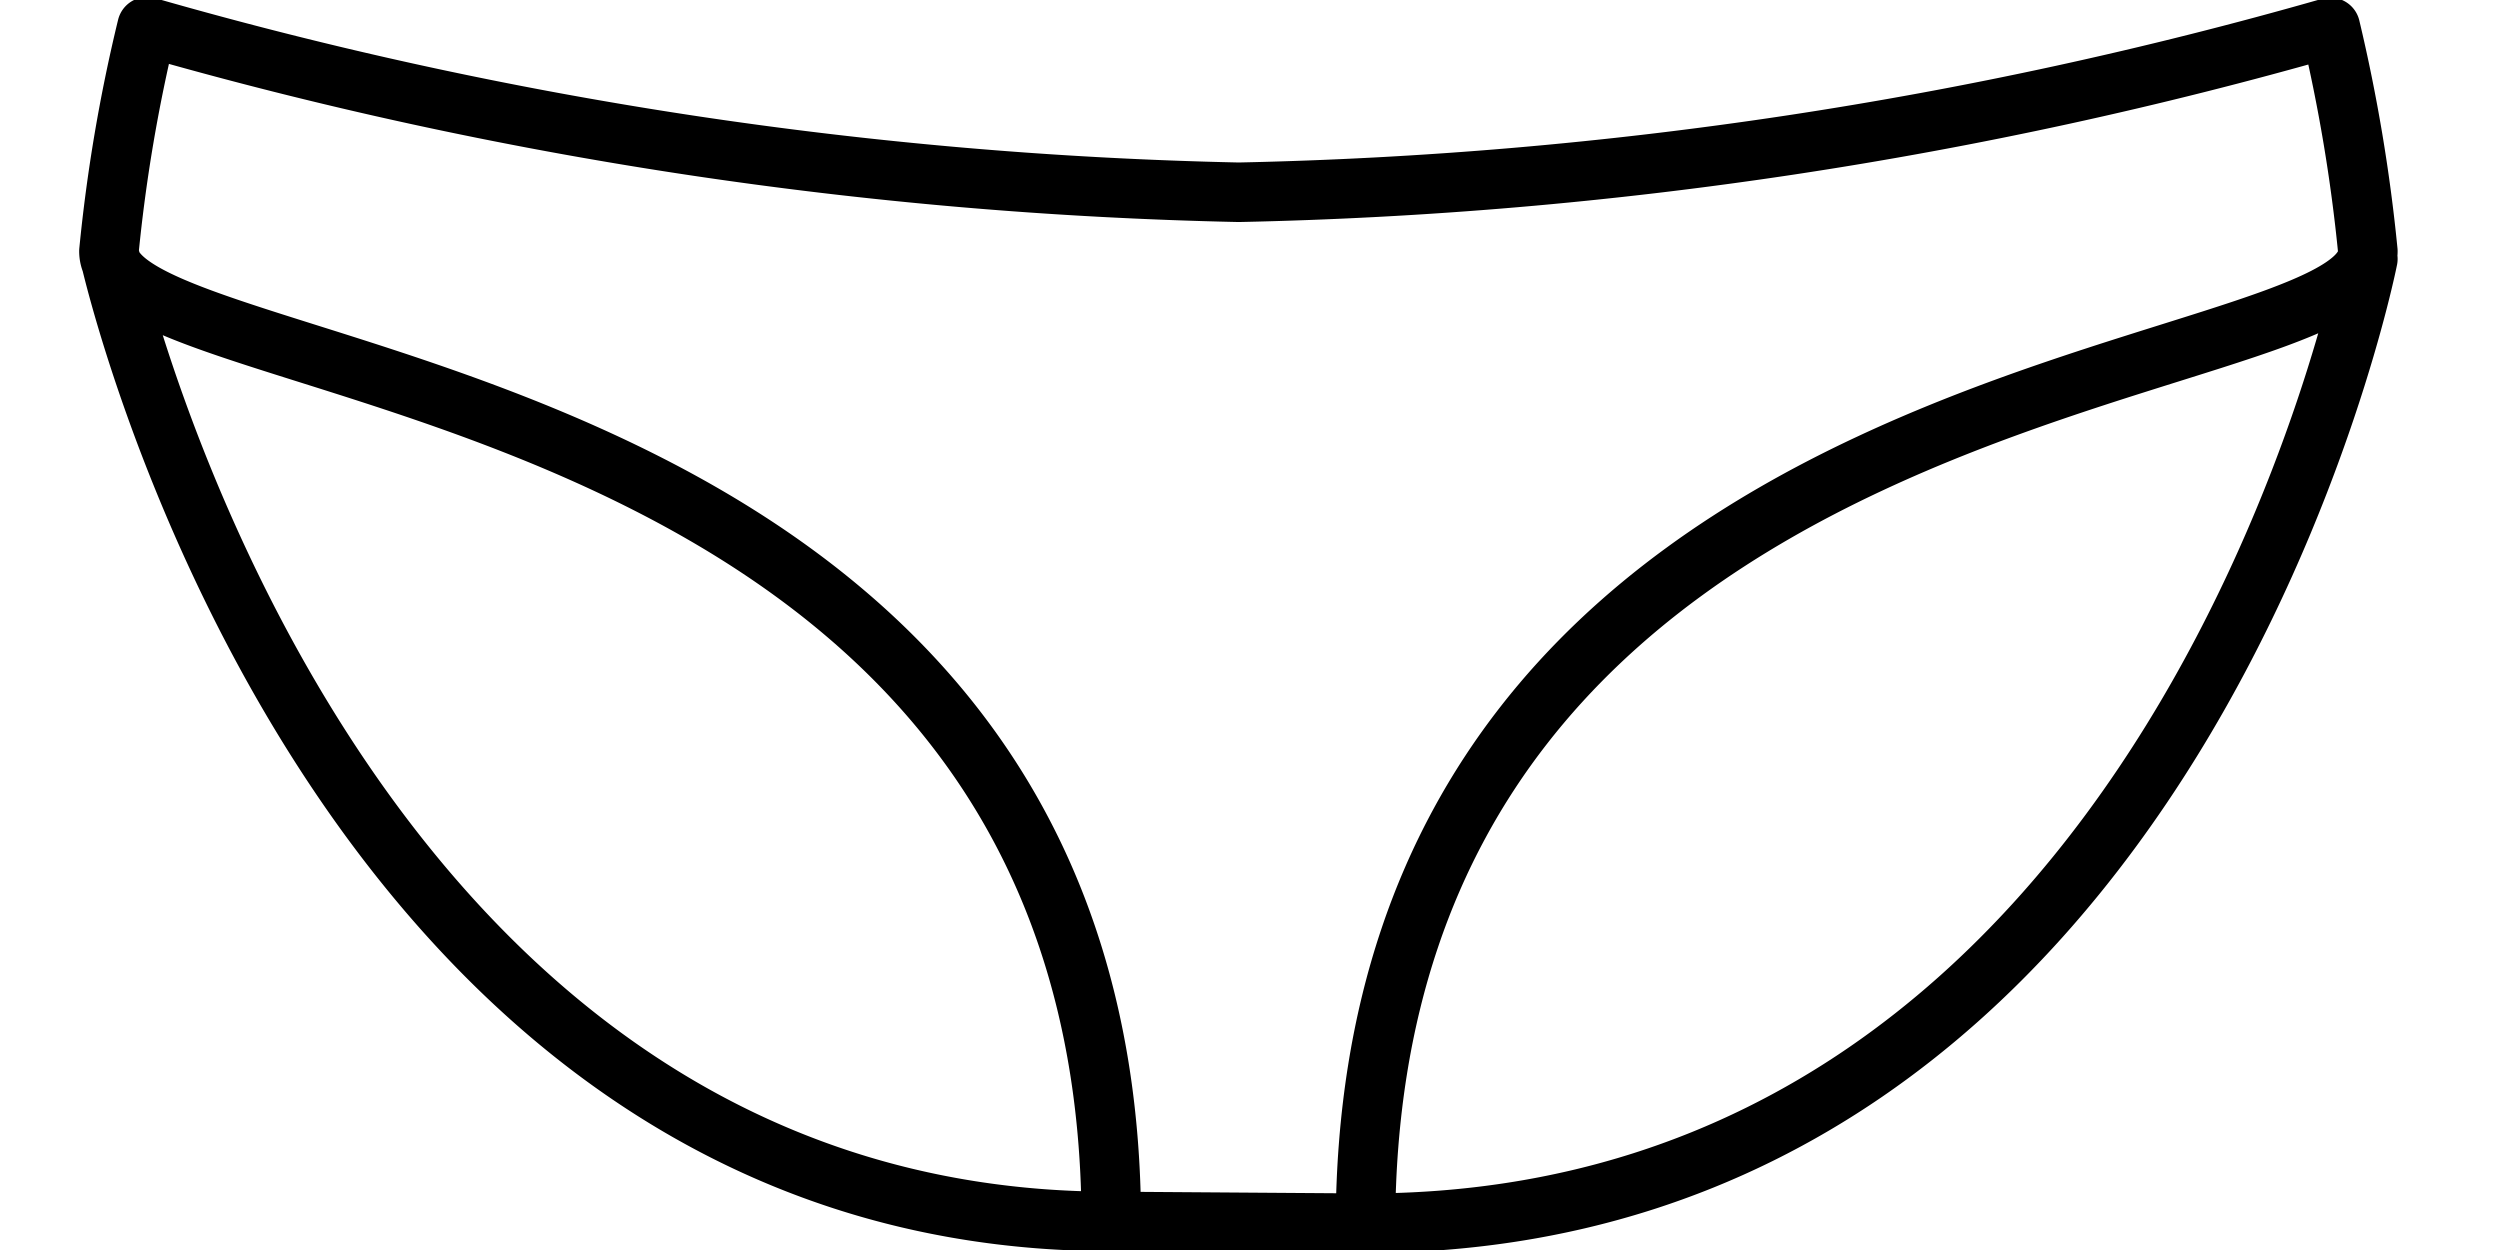 <svg xmlns="http://www.w3.org/2000/svg" viewBox="0 0 42 21"><defs><style>.cls-1{fill:none;stroke:#000;stroke-linecap:round;stroke-linejoin:round;}</style></defs><title>traingl_</title><g id="small_normal_bottoms" data-name="small normal bottoms"><path class="cls-1" d="M39.78,4.35s-3.19,16.2-16.84,16.2C23,6,39.78,6.55,39.78,4.22A28,28,0,0,0,39.15.46h0A72.07,72.07,0,0,1,20.81,3.23,72.07,72.07,0,0,1,2.47.45a27.2,27.2,0,0,0-.64,3.77c0,2.33,16.8,1.82,16.84,16.3C5.47,20.52,1.85,4.33,1.85,4.33"/><line class="cls-1" x1="18.67" y1="20.52" x2="22.92" y2="20.55"/></g></svg>